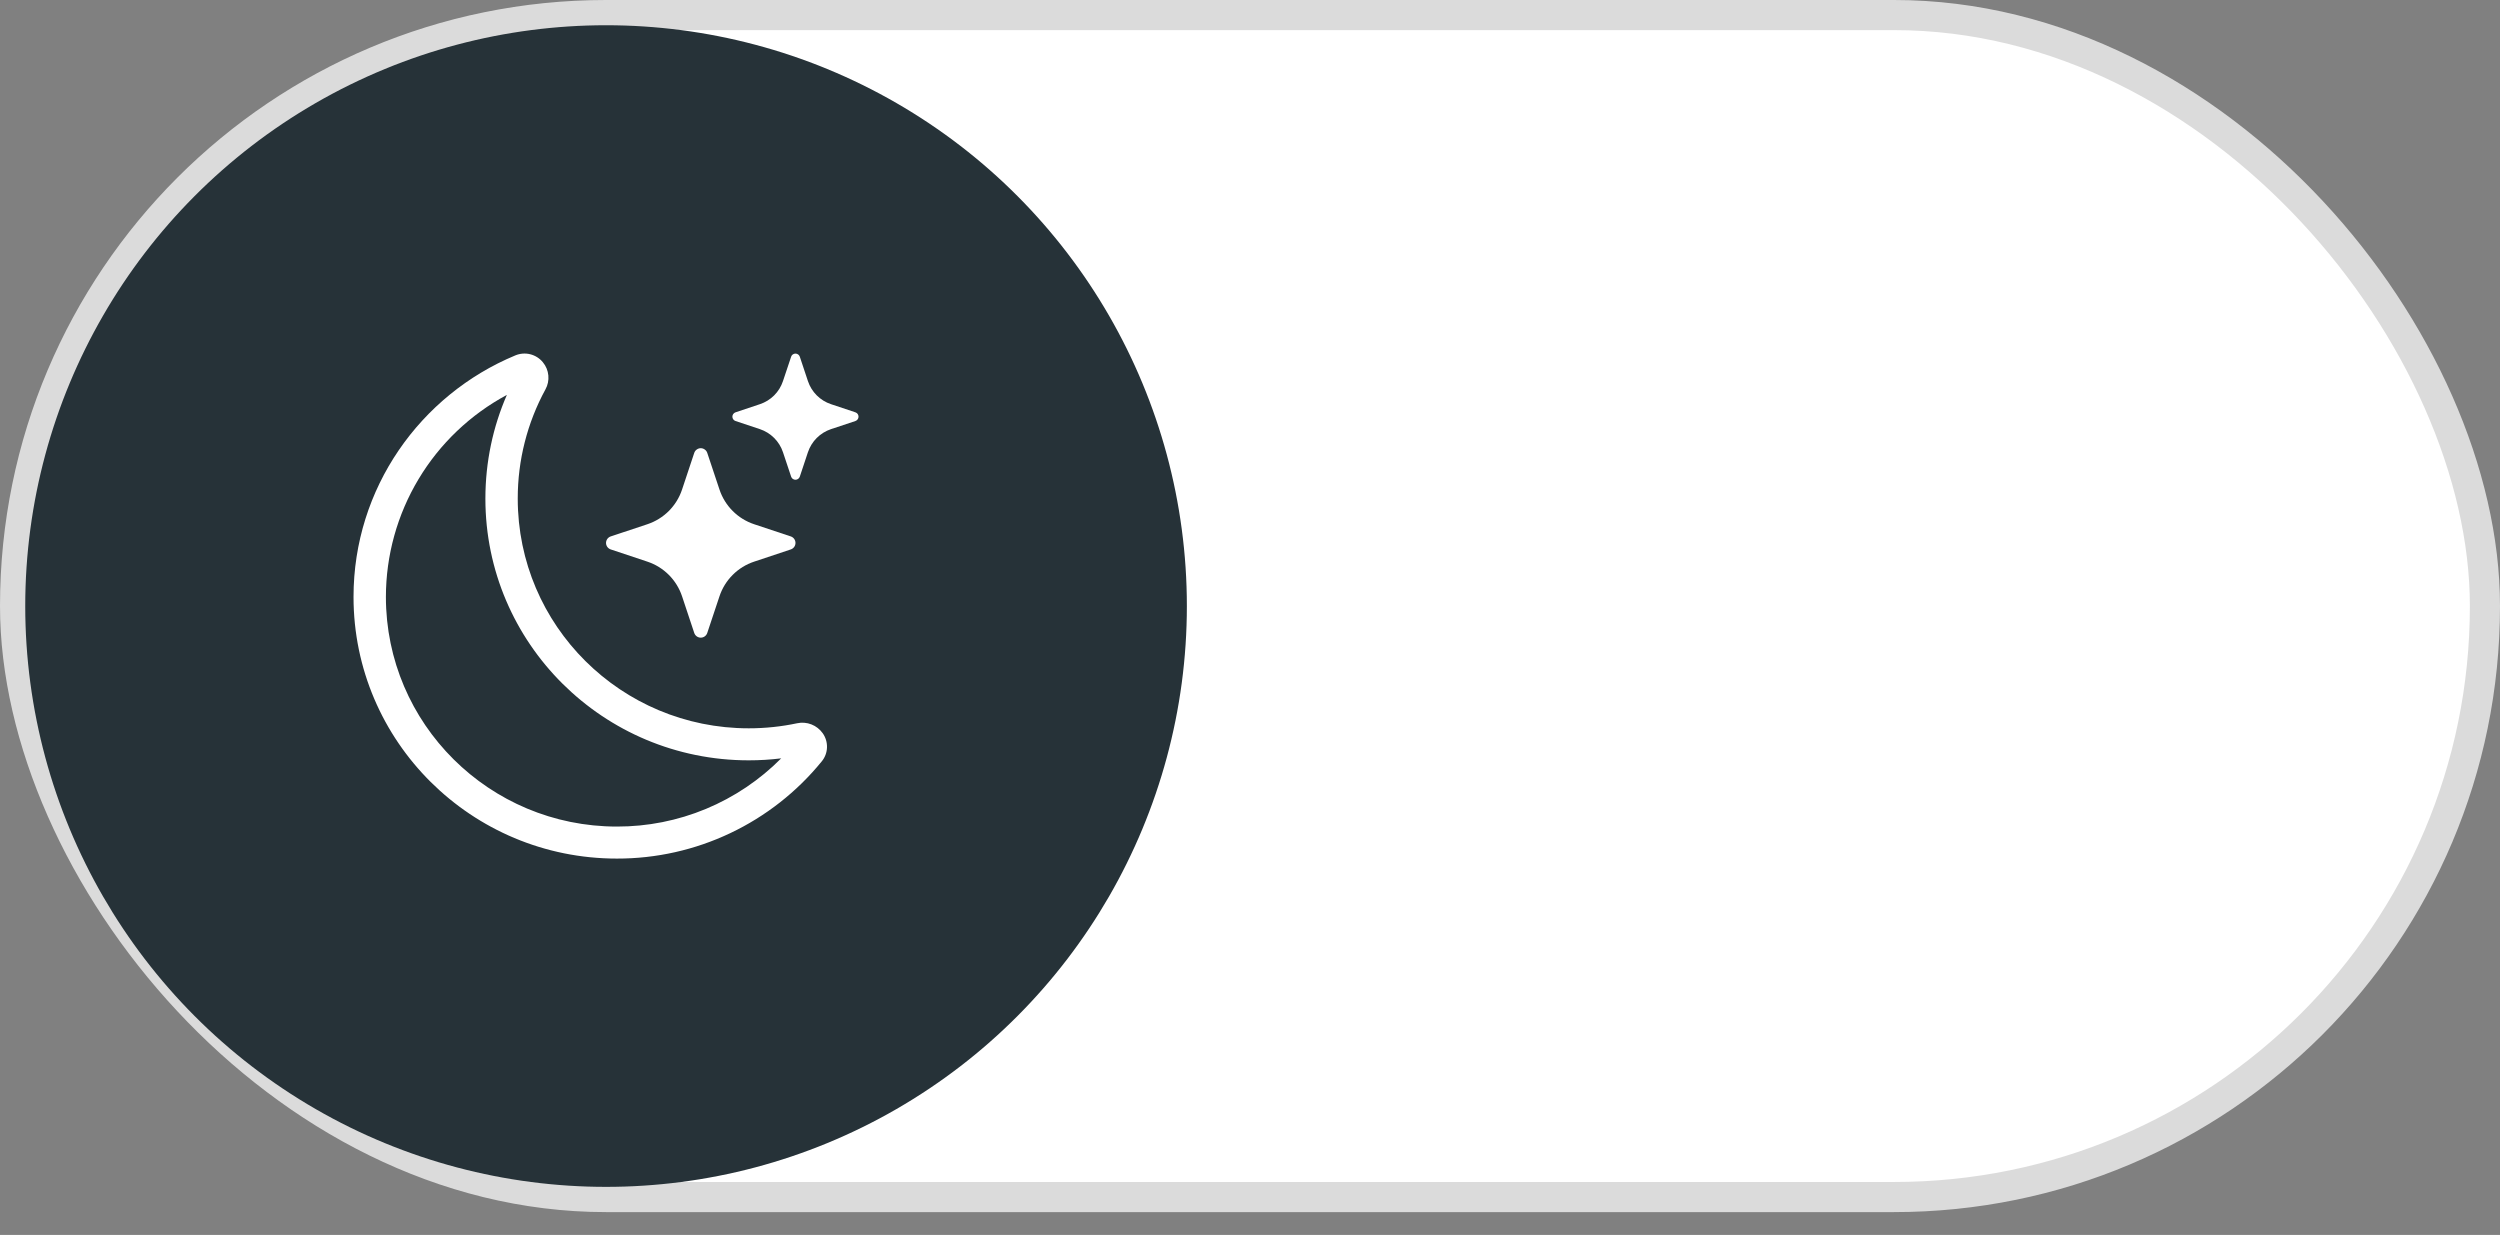 <svg width="83" height="41" viewBox="0 0 83 41" fill="none" xmlns="http://www.w3.org/2000/svg">
<rect x="0" y="0" width="83" height="41" fill="#808080" stroke="none"/>
<rect x="0.5" y="0.5" width="82" height="39.242" rx="19.621" fill="white"/>
<rect x="0.5" y="0.5" width="82" height="39.242" rx="19.621" stroke="#DBDBDB"/>
<circle cx="20.121" cy="20.121" r="19.283" fill="#263238"/>
<g clip-path="url(#clip0_1_20054)">
<path d="M18.025 12.029C18.128 12.153 18.19 12.305 18.205 12.465C18.22 12.626 18.187 12.787 18.109 12.928C17.503 14.04 17.187 15.287 17.189 16.554C17.189 20.768 20.624 24.18 24.858 24.18C25.41 24.18 25.948 24.122 26.465 24.012C26.623 23.978 26.788 23.991 26.939 24.05C27.09 24.109 27.22 24.211 27.314 24.343C27.412 24.481 27.462 24.648 27.456 24.817C27.451 24.986 27.389 25.149 27.281 25.279C26.459 26.289 25.422 27.102 24.246 27.66C23.07 28.219 21.784 28.507 20.482 28.505C15.65 28.505 11.737 24.613 11.737 19.817C11.737 16.208 13.953 13.112 17.107 11.8C17.264 11.734 17.439 11.72 17.604 11.761C17.77 11.803 17.918 11.896 18.025 12.029ZM16.828 13.111C15.616 13.762 14.601 14.729 13.894 15.91C13.187 17.09 12.813 18.441 12.812 19.817C12.812 24.03 16.248 27.442 20.482 27.442C21.496 27.444 22.5 27.245 23.436 26.856C24.372 26.467 25.222 25.896 25.936 25.177C25.583 25.221 25.224 25.243 24.858 25.243C20.027 25.243 16.115 21.35 16.115 16.555C16.115 15.332 16.368 14.168 16.828 13.111Z" fill="white"/>
<path d="M23.049 15.036C23.064 14.991 23.093 14.951 23.132 14.924C23.171 14.896 23.217 14.88 23.265 14.88C23.313 14.88 23.36 14.896 23.398 14.924C23.437 14.951 23.466 14.991 23.481 15.036L23.887 16.254C24.068 16.797 24.493 17.223 25.036 17.404L26.254 17.809C26.299 17.824 26.339 17.853 26.367 17.892C26.395 17.931 26.41 17.977 26.41 18.025C26.41 18.073 26.395 18.12 26.367 18.158C26.339 18.197 26.299 18.226 26.254 18.241L25.036 18.647C24.769 18.736 24.525 18.886 24.326 19.086C24.126 19.285 23.976 19.529 23.887 19.796L23.481 21.014C23.466 21.059 23.437 21.099 23.398 21.127C23.36 21.155 23.313 21.17 23.265 21.17C23.217 21.17 23.171 21.155 23.132 21.127C23.093 21.099 23.064 21.059 23.049 21.014L22.644 19.796C22.555 19.529 22.404 19.285 22.205 19.086C22.005 18.886 21.762 18.736 21.494 18.647L20.276 18.241C20.231 18.226 20.192 18.197 20.163 18.158C20.136 18.12 20.12 18.073 20.12 18.025C20.12 17.977 20.136 17.931 20.163 17.892C20.192 17.853 20.231 17.824 20.276 17.809L21.494 17.404C21.762 17.315 22.005 17.164 22.205 16.965C22.404 16.765 22.555 16.522 22.644 16.254L23.049 15.036ZM26.266 11.841C26.276 11.811 26.295 11.785 26.321 11.767C26.347 11.749 26.378 11.739 26.409 11.739C26.441 11.739 26.471 11.749 26.497 11.767C26.523 11.785 26.542 11.811 26.553 11.841L26.823 12.652C26.944 13.015 27.228 13.299 27.59 13.419L28.401 13.69C28.431 13.7 28.457 13.72 28.475 13.745C28.494 13.771 28.503 13.802 28.503 13.833C28.503 13.865 28.494 13.896 28.475 13.921C28.457 13.947 28.431 13.967 28.401 13.977L27.59 14.247C27.412 14.307 27.249 14.407 27.116 14.54C26.983 14.673 26.883 14.836 26.823 15.014L26.553 15.826C26.542 15.855 26.523 15.881 26.497 15.9C26.471 15.918 26.441 15.928 26.409 15.928C26.378 15.928 26.347 15.918 26.321 15.9C26.295 15.881 26.276 15.855 26.266 15.826L25.995 15.014C25.936 14.836 25.835 14.673 25.702 14.54C25.569 14.407 25.407 14.307 25.228 14.247L24.417 13.977C24.387 13.967 24.361 13.947 24.343 13.921C24.325 13.896 24.315 13.865 24.315 13.833C24.315 13.802 24.325 13.771 24.343 13.745C24.361 13.72 24.387 13.7 24.417 13.69L25.228 13.419C25.591 13.299 25.875 13.015 25.995 12.652L26.266 11.842V11.841Z" fill="white"/>
</g>
<defs>
<clipPath id="clip0_1_20054">
<rect width="16.768" height="16.768" fill="white" transform="translate(11.737 11.737)"/>
</clipPath>
</defs>
</svg>
